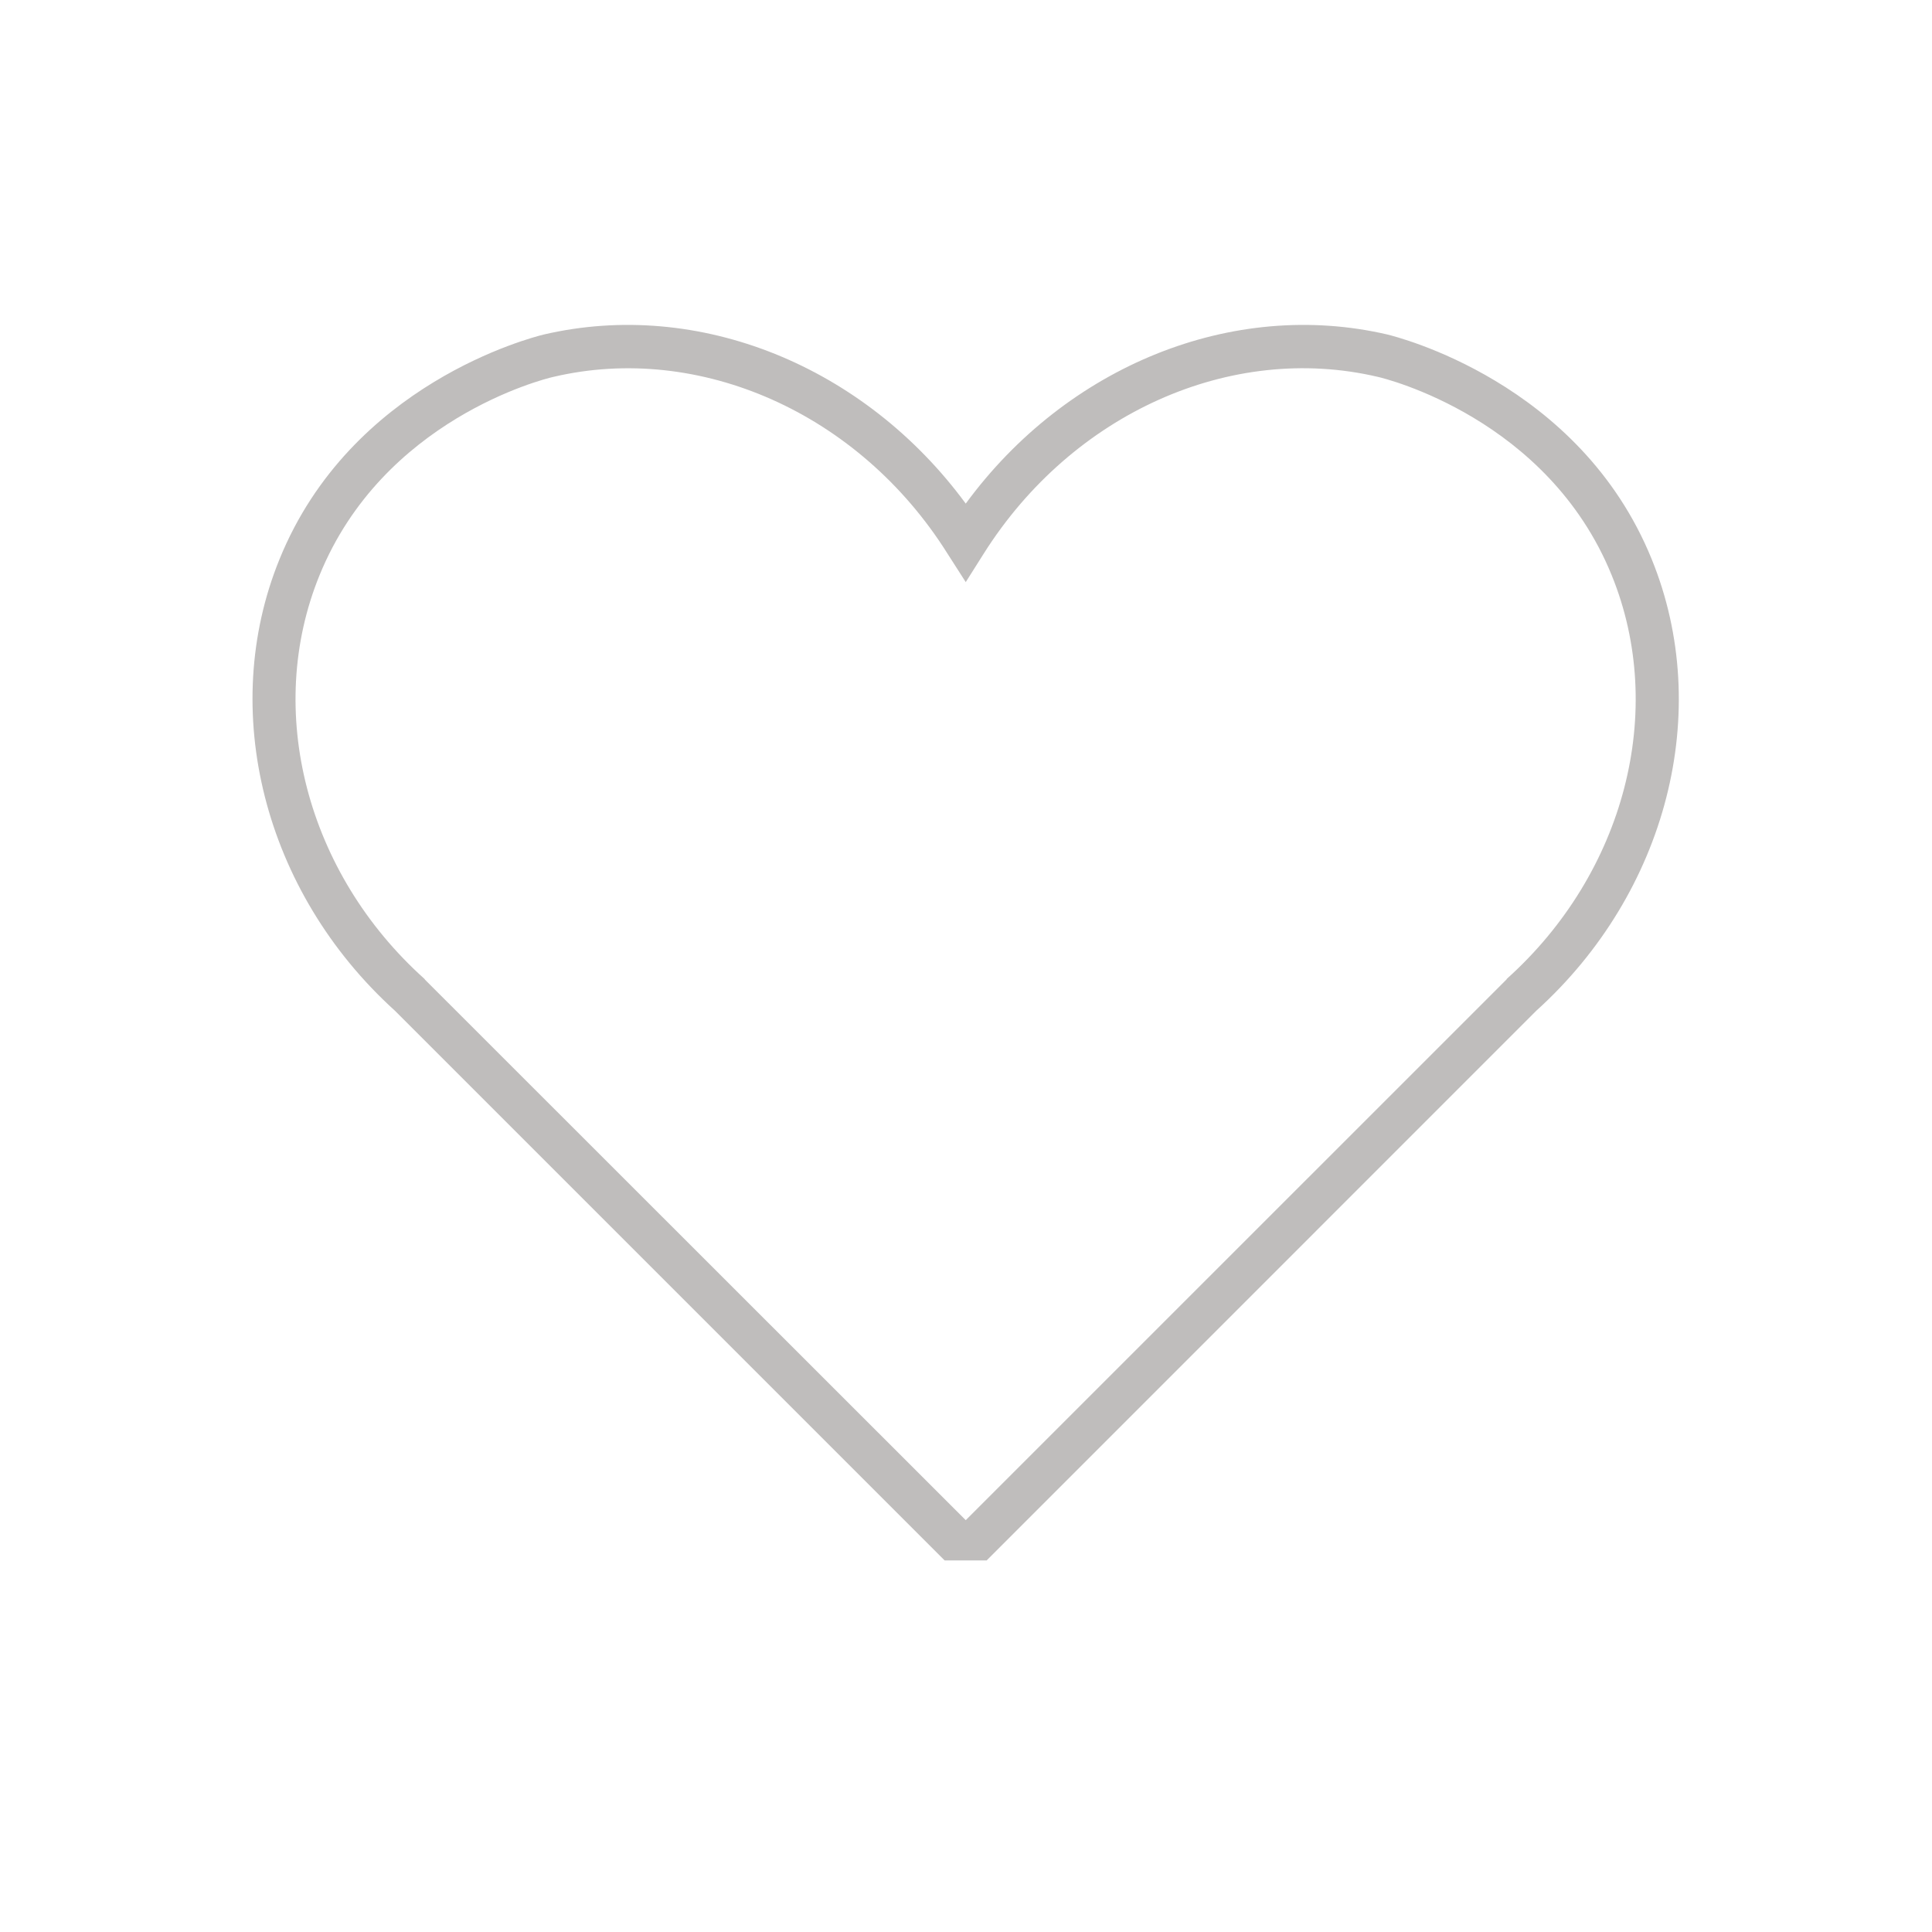 <svg xmlns="http://www.w3.org/2000/svg" xmlns:xlink="http://www.w3.org/1999/xlink" width="40" zoomAndPan="magnify" viewBox="0 0 30 30" height="40" preserveAspectRatio="xMidYMid meet" version="1.0"><defs><clipPath id="98d8f5e70c"><path d="M 3.387 5 L 26.613 5 L 26.613 24.23 L 3.387 24.23 Z M 3.387 5 " clip-rule="nonzero"/></clipPath></defs><g clip-path="url(#98d8f5e70c)"><path fill="#bfbdbc" d="M 14.992 24.391 C 14.844 24.387 14.746 24.305 14.723 24.285 L 6.133 15.695 C 4.09 13.844 3.387 11.023 4.34 8.684 C 5.449 5.953 8.254 5.242 8.441 5.195 C 10.852 4.633 13.426 5.684 14.996 7.82 C 16.562 5.684 19.137 4.633 21.547 5.195 C 21.668 5.227 24.527 5.922 25.648 8.684 C 26.609 11.043 25.887 13.859 23.855 15.695 L 15.266 24.285 C 15.242 24.305 15.145 24.391 14.992 24.391 Z M 8.594 5.852 C 8.434 5.887 5.945 6.516 4.961 8.934 C 4.105 11.035 4.758 13.555 6.59 15.199 L 6.602 15.215 L 14.996 23.605 L 23.395 15.207 L 23.398 15.199 C 25.23 13.555 25.883 11.035 25.027 8.934 C 24.035 6.492 21.5 5.875 21.395 5.852 C 19.113 5.316 16.652 6.418 15.277 8.594 L 14.996 9.039 L 14.711 8.594 C 13.336 6.406 10.855 5.32 8.594 5.852 Z M 8.594 5.852 " fill-opacity="1" fill-rule="nonzero"/></g></svg>